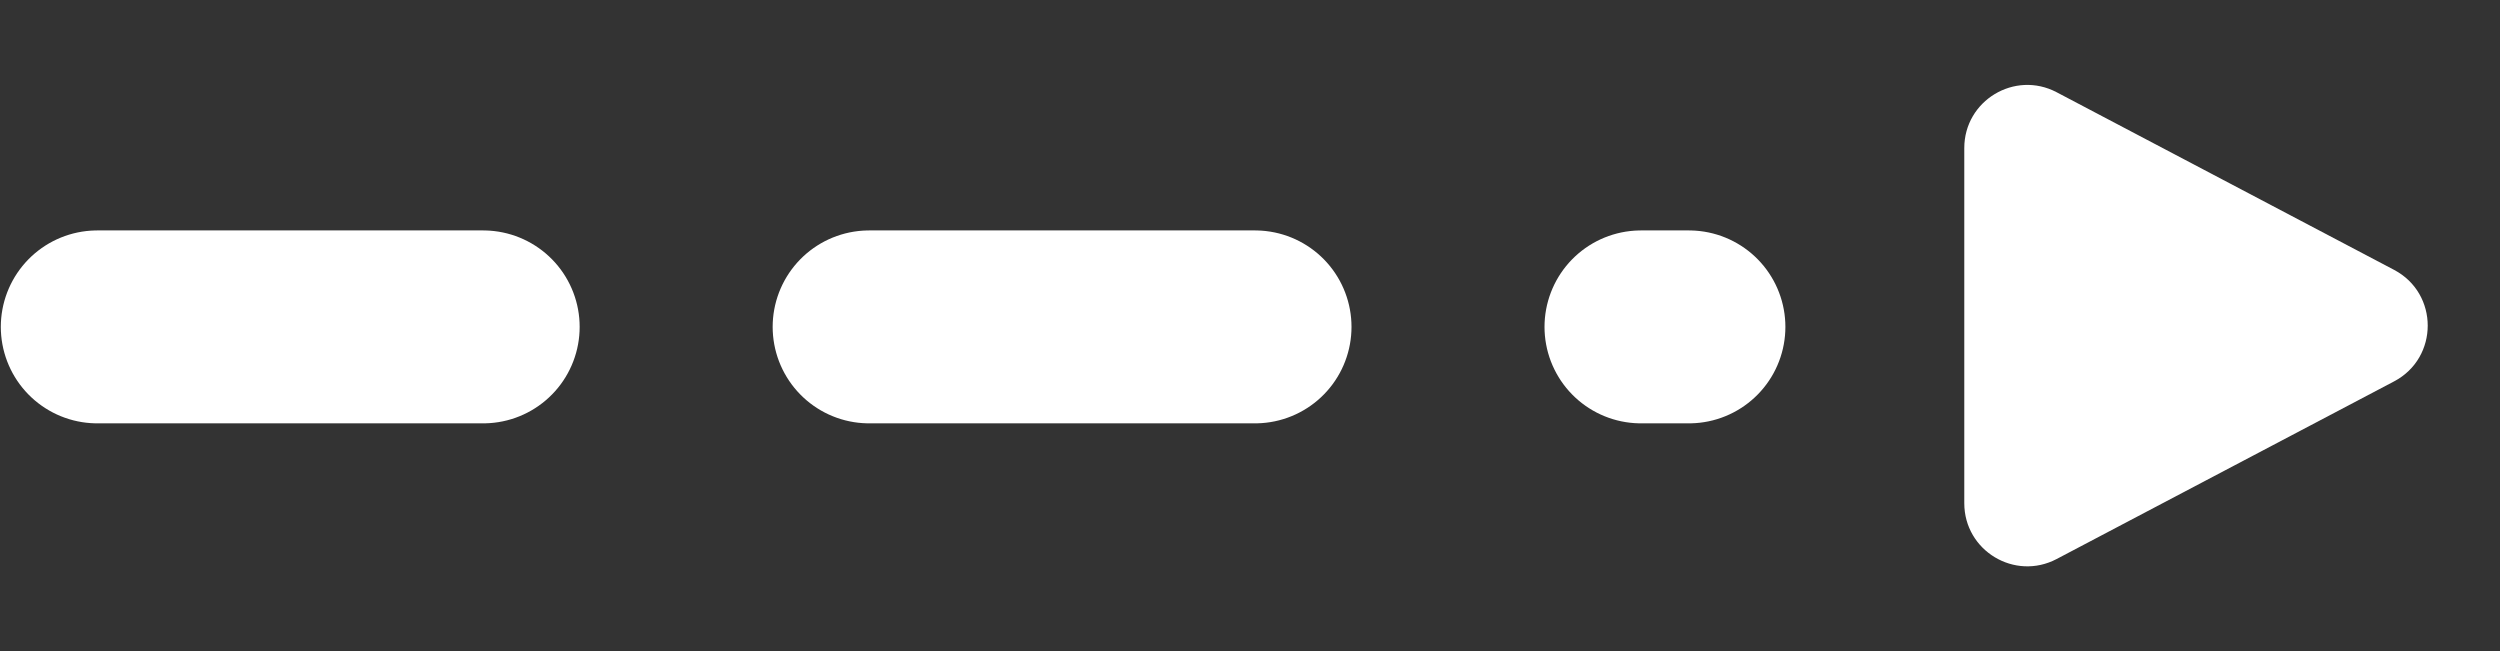 <svg width="119" height="31" viewBox="0 0 119 31" fill="none" xmlns="http://www.w3.org/2000/svg">
<rect x="0" y="0" width="119" height="31" fill="#333333" stroke="none"/>
<path d="M4.63 15.56H80.393" stroke="white" stroke-width="9.183" stroke-linecap="round" stroke-dasharray="18.37 18.37"/>
<path d="M113.957 12.845C116.094 13.97 116.094 17.03 113.957 18.155L97.897 26.609C95.9 27.66 93.5 26.212 93.5 23.954L93.5 7.046C93.5 4.788 95.9 3.34 97.897 4.391L113.957 12.845Z" fill="white"/>
</svg>
